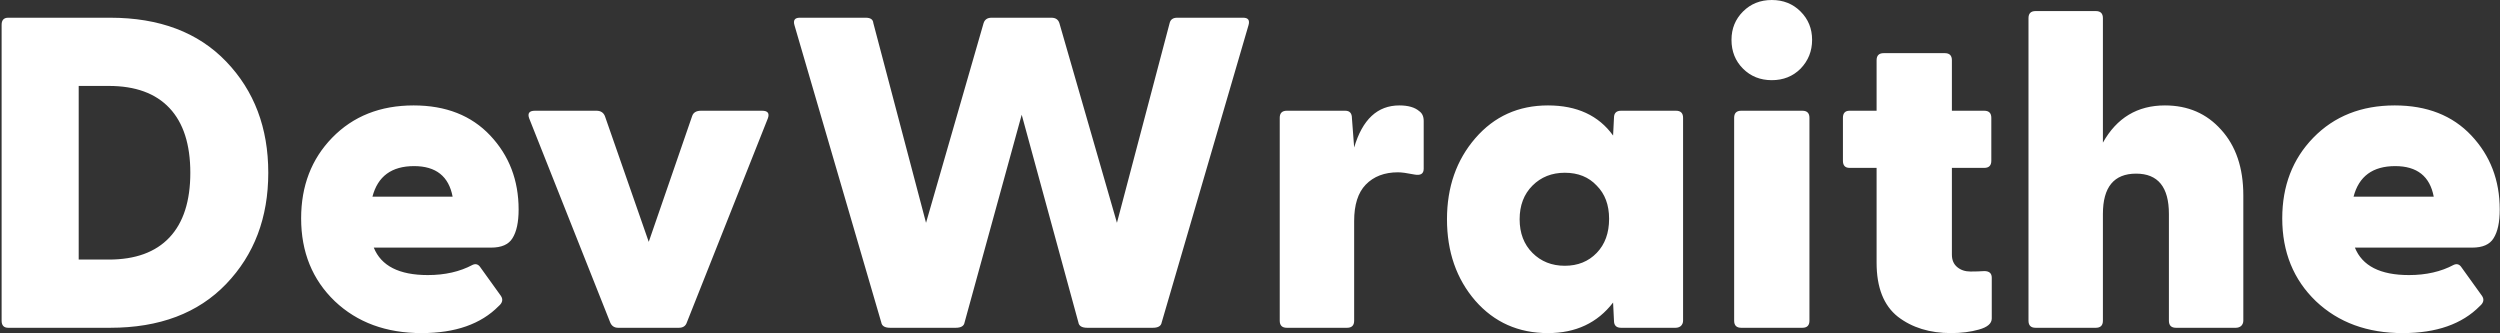 <svg width="1411" height="188" viewBox="0 0 1411 188" fill="none" xmlns="http://www.w3.org/2000/svg">
<rect x="0" y="0" width="1411" height="188" fill="#333333" stroke="none"/>
<path d="M4.666 185C2.166 185 0.916 183.667 0.916 181V14C0.916 11.333 2.166 10 4.666 10H62.166C89.999 10 111.833 18.25 127.666 34.75C143.499 51.25 151.416 72.167 151.416 97.5C151.416 122.833 143.499 143.75 127.666 160.25C111.833 176.75 89.999 185 62.166 185H4.666ZM44.416 146.5H61.416C76.416 146.5 87.833 142.333 95.666 134C103.499 125.667 107.416 113.5 107.416 97.5C107.416 81.5 103.499 69.333 95.666 61C87.833 52.667 76.416 48.5 61.416 48.5H44.416V146.5ZM237.959 188C217.959 188 201.626 182 188.959 170C176.292 157.833 169.959 142.25 169.959 123.25C169.959 104.917 175.792 89.75 187.459 77.75C199.292 65.583 214.626 59.5 233.459 59.5C251.626 59.5 266.042 65.167 276.709 76.5C287.376 87.833 292.709 101.75 292.709 118.25C292.709 125.417 291.542 130.833 289.209 134.5C287.042 138 283.042 139.75 277.209 139.75H210.959C215.126 150.083 225.292 155.25 241.459 155.25C251.126 155.25 259.542 153.333 266.709 149.5C268.542 148.667 270.042 149.167 271.209 151L282.709 167C284.042 169 283.626 170.917 281.459 172.75C271.459 182.917 256.959 188 237.959 188ZM210.209 111H255.459C253.292 99.5 246.042 93.75 233.709 93.75C221.042 93.75 213.209 99.5 210.209 111ZM348.9 185C346.734 185 345.234 184 344.4 182L298.65 66.75C297.65 63.917 298.734 62.5 301.9 62.5H336.65C338.984 62.5 340.567 63.5 341.4 65.5L366.15 136.5L390.65 65.5C391.317 63.5 392.984 62.5 395.65 62.5H430.15C433.317 62.5 434.4 63.917 433.4 66.75L387.65 182C386.984 184 385.484 185 383.15 185H348.9ZM502.402 185C499.402 185 497.736 184 497.402 182L448.402 14.25C447.569 11.417 448.569 10 451.402 10H488.652C491.319 10 492.736 11 492.902 13L522.652 125.75L555.152 13C555.819 11 557.319 10 559.652 10H593.402C595.736 10 597.236 11 597.902 13L630.402 125.75L660.152 13C660.652 11 662.069 10 664.402 10H701.652C704.486 10 705.486 11.417 704.652 14.25L655.652 182C655.319 184 653.652 185 650.652 185H613.652C610.652 185 608.986 184 608.652 182L576.652 64.75L544.402 182C544.069 184 542.402 185 539.402 185H502.402ZM726.283 185C723.617 185 722.283 183.667 722.283 181V66.5C722.283 63.833 723.617 62.5 726.283 62.5H759.283C761.783 62.5 763.033 63.917 763.033 66.75L764.283 83.25C768.95 67.417 777.45 59.5 789.783 59.5C794.783 59.5 798.533 60.583 801.033 62.75C802.7 63.917 803.533 65.75 803.533 68.25V95.25C803.533 98.083 801.783 99.167 798.283 98.5C794.117 97.667 791.033 97.25 789.033 97.25C781.367 97.25 775.283 99.583 770.783 104.25C766.45 108.75 764.283 115.583 764.283 124.75V181C764.283 183.667 762.95 185 760.283 185H726.283ZM873.678 188C857.011 188 843.344 181.917 832.678 169.75C822.011 157.417 816.678 142.083 816.678 123.75C816.678 105.583 822.011 90.333 832.678 78C843.344 65.667 857.011 59.5 873.678 59.5C890.011 59.5 902.261 65.167 910.428 76.5L910.928 66.5C910.928 63.833 912.261 62.5 914.928 62.5H945.928C948.594 62.5 949.928 63.833 949.928 66.5V181C949.928 182.167 949.511 183.167 948.678 184C947.844 184.667 946.844 185 945.678 185H914.928C912.261 185 910.928 183.667 910.928 181L910.428 170.75C901.594 182.25 889.344 188 873.678 188ZM864.928 142.75C869.761 147.583 875.844 150 883.178 150C890.511 150 896.511 147.583 901.178 142.75C905.844 137.917 908.178 131.5 908.178 123.5C908.178 115.667 905.844 109.417 901.178 104.75C896.678 99.917 890.678 97.5 883.178 97.5C875.844 97.5 869.761 99.917 864.928 104.75C860.094 109.583 857.678 115.917 857.678 123.75C857.678 131.583 860.094 137.917 864.928 142.75ZM1016.25 38.75C1011.92 43.083 1006.5 45.25 1000 45.25C993.504 45.25 988.087 43.083 983.754 38.75C979.421 34.417 977.254 29 977.254 22.5C977.254 16.167 979.421 10.833 983.754 6.5C988.087 2.167 993.504 -2.38419e-06 1000 -2.38419e-06C1006.5 -2.38419e-06 1011.92 2.167 1016.25 6.5C1020.59 10.833 1022.75 16.167 1022.75 22.5C1022.75 28.833 1020.59 34.25 1016.25 38.75ZM982.754 185C980.087 185 978.754 183.667 978.754 181V66.5C978.754 63.833 980.087 62.5 982.754 62.5H1017.25C1019.92 62.5 1021.25 63.833 1021.25 66.5V181C1021.25 183.667 1019.92 185 1017.25 185H982.754ZM1101.15 188C1089.15 188 1079.15 184.917 1071.15 178.75C1063.15 172.417 1059.15 162.25 1059.15 148.25V94.75H1043.9C1041.4 94.75 1040.15 93.417 1040.15 90.75V66.5C1040.15 63.833 1041.4 62.5 1043.9 62.5H1059.15V34C1059.15 31.333 1060.49 30 1063.15 30H1097.65C1100.32 30 1101.65 31.333 1101.65 34V62.5H1119.9C1122.57 62.5 1123.9 63.833 1123.9 66.5V90.75C1123.9 93.417 1122.57 94.75 1119.9 94.75H1101.65V143.75C1101.65 146.75 1102.65 149.083 1104.65 150.75C1106.65 152.417 1109.15 153.25 1112.15 153.25C1114.99 153.25 1117.57 153.167 1119.9 153C1122.74 153 1124.15 154.25 1124.15 156.75V179.75C1124.15 182.583 1121.74 184.667 1116.9 186C1112.24 187.333 1106.99 188 1101.15 188ZM1221.88 59.5C1234.88 59.5 1245.46 64.083 1253.63 73.25C1261.96 82.417 1266.13 94.75 1266.13 110.25V181C1266.13 182.167 1265.71 183.167 1264.88 184C1264.05 184.667 1263.05 185 1261.88 185H1228.13C1225.46 185 1224.13 183.667 1224.13 181V120.75C1224.13 105.583 1217.96 98 1205.63 98C1193.13 98 1186.88 105.583 1186.88 120.75V181C1186.88 183.667 1185.55 185 1182.88 185H1148.88C1146.21 185 1144.88 183.667 1144.88 181V10.25C1144.88 7.583 1146.21 6.25 1148.88 6.25H1182.88C1185.55 6.25 1186.88 7.583 1186.88 10.25V80.5C1194.71 66.5 1206.38 59.5 1221.88 59.5ZM1356.1 188C1336.1 188 1319.77 182 1307.1 170C1294.44 157.833 1288.1 142.25 1288.1 123.25C1288.1 104.917 1293.94 89.75 1305.6 77.75C1317.44 65.583 1332.77 59.5 1351.6 59.5C1369.77 59.5 1384.19 65.167 1394.85 76.5C1405.52 87.833 1410.85 101.75 1410.85 118.25C1410.85 125.417 1409.69 130.833 1407.35 134.5C1405.19 138 1401.19 139.75 1395.35 139.75H1329.1C1333.27 150.083 1343.44 155.25 1359.6 155.25C1369.27 155.25 1377.69 153.333 1384.85 149.5C1386.69 148.667 1388.19 149.167 1389.35 151L1400.85 167C1402.19 169 1401.77 170.917 1399.6 172.75C1389.6 182.917 1375.1 188 1356.1 188ZM1328.35 111H1373.6C1371.44 99.5 1364.19 93.75 1351.85 93.75C1339.19 93.75 1331.35 99.5 1328.35 111Z" fill="#ffffff"/>
</svg>

